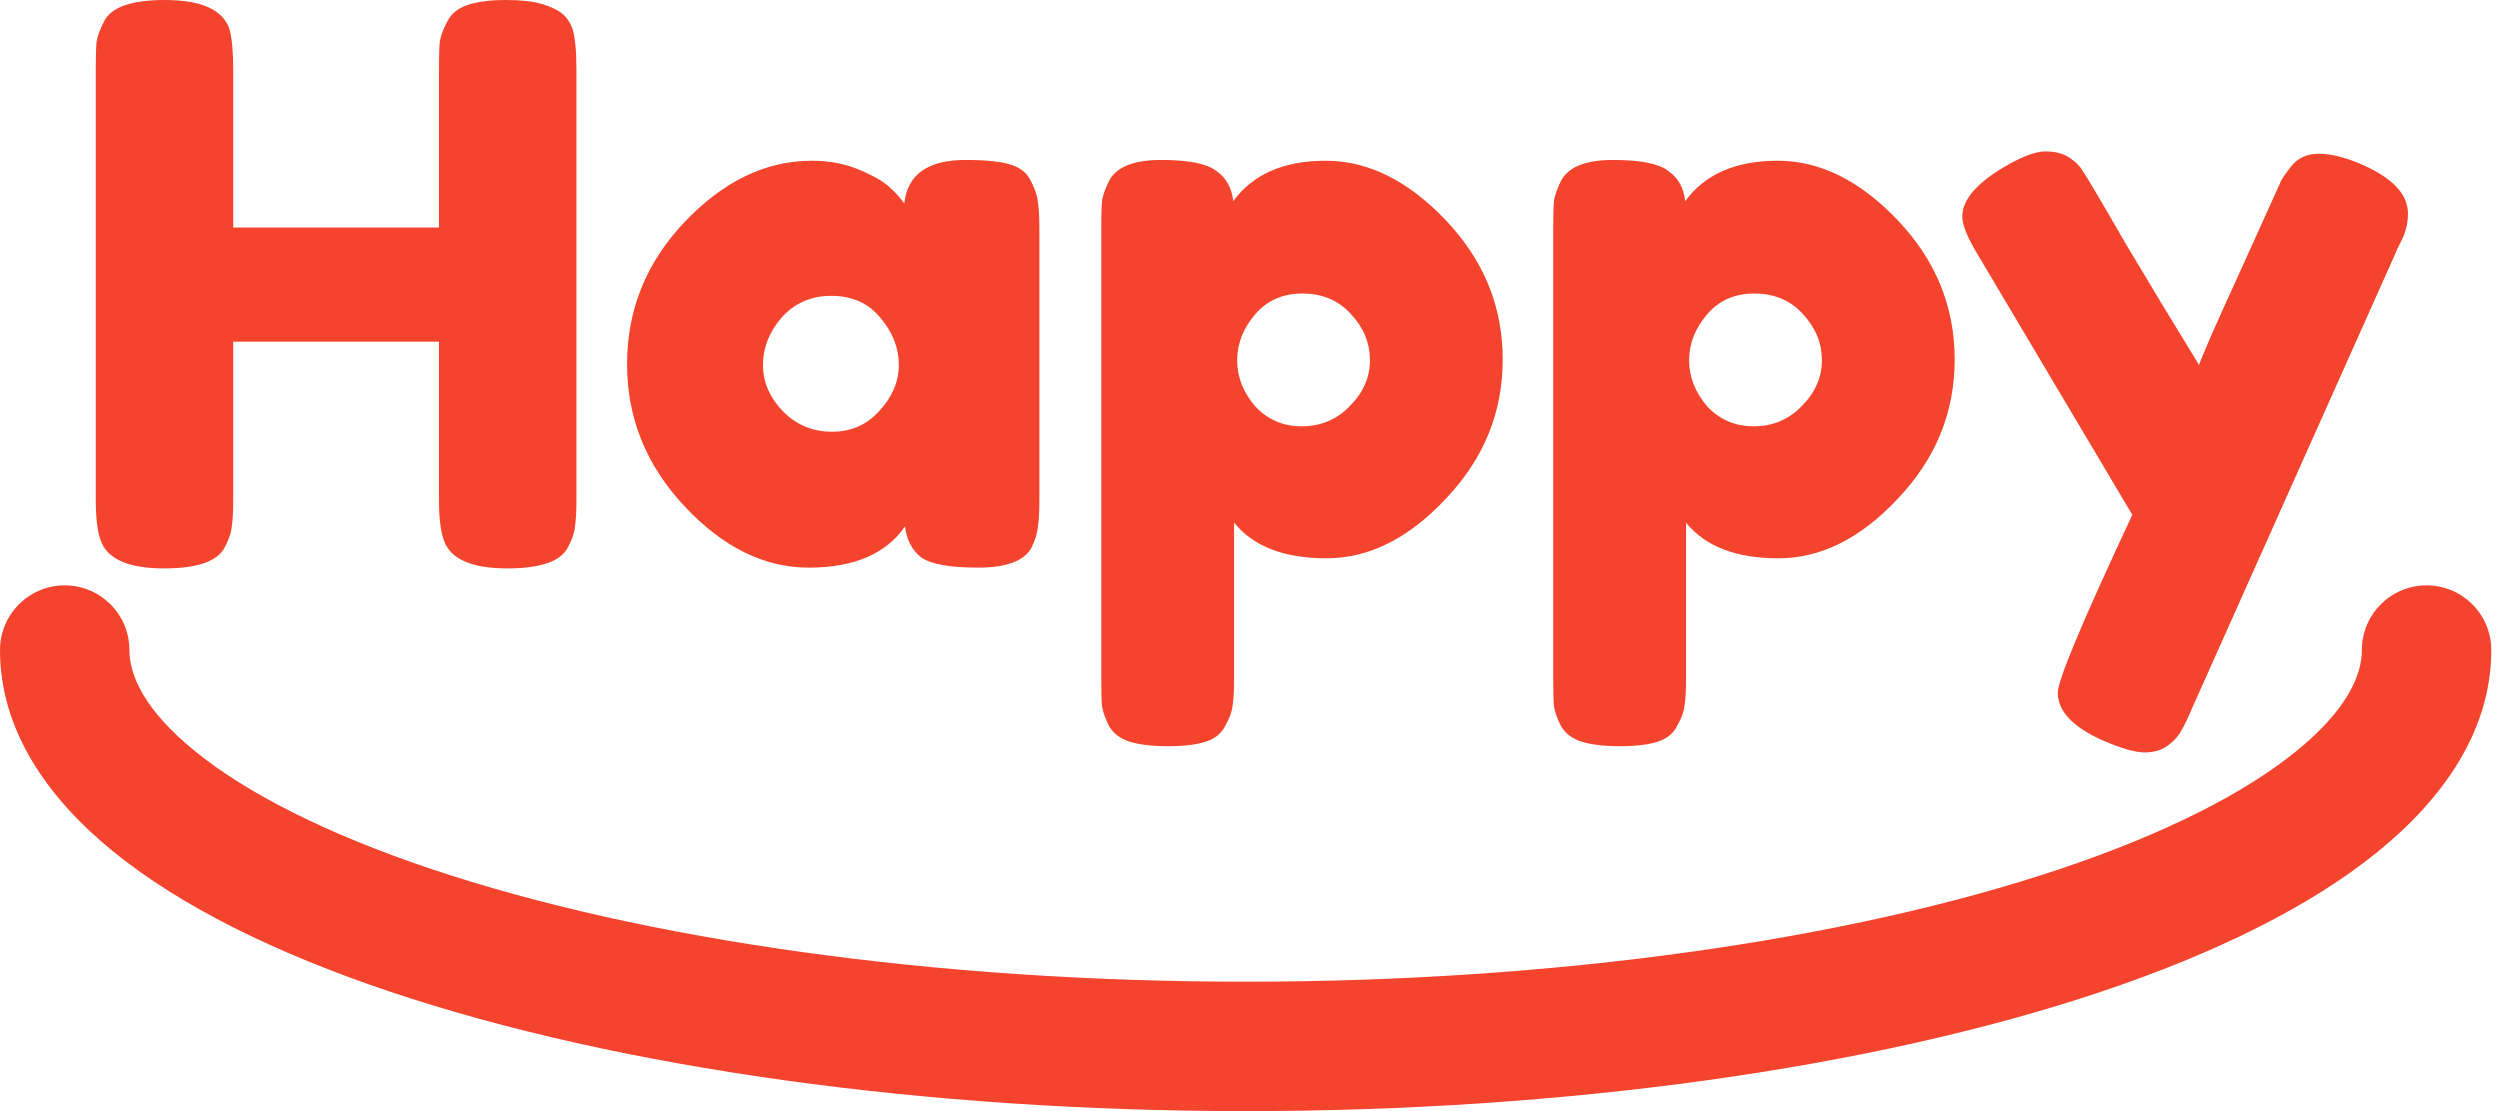 <svg width="252" height="112" viewBox="0 0 252 112" fill="none" xmlns="http://www.w3.org/2000/svg">
<path d="M45.111 2.113C45.528 1.331 46.232 0.783 47.224 0.47C48.215 0.157 49.468 0 50.981 0C52.494 0 53.694 0.13 54.581 0.391C55.468 0.652 56.147 0.965 56.616 1.331C57.086 1.696 57.451 2.218 57.712 2.896C57.973 3.783 58.103 5.14 58.103 6.966V50.407C58.103 51.607 58.051 52.52 57.947 53.146C57.895 53.72 57.66 54.399 57.242 55.181C56.512 56.59 54.477 57.295 51.137 57.295C47.485 57.295 45.345 56.329 44.719 54.399C44.406 53.512 44.249 52.155 44.249 50.329V34.44H23.508V50.407C23.508 51.607 23.455 52.52 23.351 53.146C23.299 53.72 23.064 54.399 22.646 55.181C21.916 56.59 19.881 57.295 16.541 57.295C12.889 57.295 10.749 56.329 10.123 54.399C9.81 53.512 9.653 52.155 9.653 50.329V6.888C9.653 5.688 9.68 4.801 9.732 4.227C9.836 3.6 10.097 2.896 10.514 2.113C11.245 0.704 13.28 0 16.62 0C20.272 0 22.438 0.965 23.116 2.896C23.377 3.783 23.508 5.14 23.508 6.966V22.934H44.249V6.888C44.249 5.688 44.276 4.801 44.328 4.227C44.432 3.6 44.693 2.896 45.111 2.113Z" fill="#F4442E"/>
<path fill-rule="evenodd" clip-rule="evenodd" d="M91.151 20.507C91.464 17.585 93.525 16.124 97.335 16.124C99.37 16.124 100.883 16.28 101.874 16.594C102.866 16.907 103.544 17.454 103.909 18.237C104.327 19.02 104.562 19.724 104.614 20.351C104.718 20.925 104.77 21.812 104.77 23.012V50.407C104.77 51.607 104.718 52.52 104.614 53.146C104.562 53.72 104.353 54.399 103.988 55.181C103.257 56.538 101.457 57.217 98.587 57.217C95.769 57.217 93.865 56.877 92.873 56.199C91.934 55.468 91.386 54.425 91.23 53.068C89.299 55.834 86.064 57.217 81.524 57.217C77.036 57.217 72.862 55.155 69 51.033C65.139 46.911 63.208 42.136 63.208 36.709C63.208 31.23 65.139 26.456 69 22.386C72.914 18.263 77.193 16.202 81.837 16.202C83.611 16.202 85.229 16.515 86.69 17.142C88.151 17.768 89.168 18.368 89.742 18.942C90.316 19.463 90.786 19.985 91.151 20.507ZM76.906 36.788C76.906 38.51 77.584 40.075 78.941 41.484C80.298 42.841 81.941 43.519 83.872 43.519C85.803 43.519 87.394 42.815 88.647 41.406C89.951 39.997 90.603 38.457 90.603 36.788C90.603 35.066 89.977 33.474 88.725 32.013C87.525 30.552 85.881 29.821 83.794 29.821C81.759 29.821 80.089 30.552 78.784 32.013C77.532 33.474 76.906 35.066 76.906 36.788Z" fill="#F4442E"/>
<path fill-rule="evenodd" clip-rule="evenodd" d="M111.009 22.855V68.566C111.009 69.766 111.035 70.653 111.087 71.227C111.192 71.801 111.426 72.453 111.792 73.184C112.209 73.914 112.887 74.436 113.827 74.749C114.818 75.062 116.123 75.219 117.74 75.219C119.358 75.219 120.636 75.062 121.576 74.749C122.515 74.436 123.167 73.888 123.532 73.106C123.95 72.375 124.185 71.723 124.237 71.149C124.341 70.575 124.393 69.688 124.393 68.488V52.677C126.324 55.077 129.429 56.277 133.708 56.277C137.987 56.277 142.004 54.268 145.762 50.25C149.571 46.232 151.475 41.562 151.475 36.24C151.475 30.917 149.571 26.247 145.762 22.229C141.952 18.211 137.908 16.202 133.629 16.202C129.403 16.202 126.298 17.559 124.315 20.272C124.159 18.916 123.585 17.898 122.593 17.22C121.654 16.489 119.801 16.124 117.036 16.124C114.27 16.124 112.522 16.828 111.792 18.237C111.426 18.968 111.192 19.62 111.087 20.194C111.035 20.768 111.009 21.655 111.009 22.855ZM124.706 36.318C124.706 34.648 125.307 33.109 126.507 31.7C127.707 30.291 129.298 29.587 131.281 29.587C133.316 29.587 134.96 30.291 136.212 31.7C137.465 33.057 138.091 34.596 138.091 36.318C138.091 38.04 137.413 39.579 136.056 40.936C134.751 42.293 133.134 42.971 131.203 42.971C129.324 42.971 127.759 42.293 126.507 40.936C125.307 39.527 124.706 37.988 124.706 36.318Z" fill="#F4442E"/>
<path fill-rule="evenodd" clip-rule="evenodd" d="M156.565 68.566V22.855C156.565 21.655 156.592 20.768 156.644 20.194C156.748 19.62 156.983 18.968 157.348 18.237C158.079 16.828 159.827 16.124 162.592 16.124C165.358 16.124 167.21 16.489 168.15 17.22C169.141 17.898 169.715 18.916 169.872 20.272C171.854 17.559 174.959 16.202 179.186 16.202C183.465 16.202 187.509 18.211 191.318 22.229C195.127 26.247 197.032 30.917 197.032 36.24C197.032 41.562 195.127 46.232 191.318 50.25C187.561 54.268 183.543 56.277 179.264 56.277C174.985 56.277 171.881 55.077 169.95 52.677V68.488C169.95 69.688 169.898 70.575 169.793 71.149C169.741 71.723 169.506 72.375 169.089 73.106C168.724 73.888 168.071 74.436 167.132 74.749C166.193 75.062 164.914 75.219 163.297 75.219C161.679 75.219 160.375 75.062 159.383 74.749C158.444 74.436 157.766 73.914 157.348 73.184C156.983 72.453 156.748 71.801 156.644 71.227C156.592 70.653 156.565 69.766 156.565 68.566ZM172.063 31.7C170.863 33.109 170.263 34.648 170.263 36.318C170.263 37.988 170.863 39.527 172.063 40.936C173.316 42.293 174.881 42.971 176.759 42.971C178.69 42.971 180.308 42.293 181.612 40.936C182.969 39.579 183.647 38.04 183.647 36.318C183.647 34.596 183.021 33.057 181.769 31.7C180.517 30.291 178.873 29.587 176.838 29.587C174.855 29.587 173.263 30.291 172.063 31.7Z" fill="#F4442E"/>
<path d="M242.723 21.525C242.723 19.594 241.184 17.95 238.105 16.594C236.436 15.863 234.975 15.498 233.722 15.498C232.522 15.498 231.583 15.941 230.904 16.828C230.487 17.35 230.174 17.794 229.965 18.159C229.809 18.524 228.452 21.525 225.895 27.16C223.338 32.744 221.929 35.953 221.668 36.788C219.32 32.978 216.842 28.882 214.233 24.499C211.676 20.064 210.241 17.637 209.928 17.22C209.667 16.75 209.223 16.307 208.597 15.889C207.971 15.472 207.162 15.263 206.171 15.263C205.179 15.263 203.796 15.785 202.022 16.828C199.204 18.498 197.796 20.168 197.796 21.838C197.796 22.673 198.317 23.951 199.361 25.673L214.937 51.894C209.928 62.591 207.423 68.566 207.423 69.818C207.423 71.697 208.962 73.314 212.041 74.671C213.867 75.454 215.25 75.845 216.189 75.845C217.129 75.845 217.911 75.61 218.538 75.141C219.164 74.671 219.607 74.175 219.868 73.653C220.181 73.132 220.546 72.375 220.964 71.384L241.471 25.517C241.471 25.464 241.68 25.021 242.097 24.186C242.515 23.351 242.723 22.464 242.723 21.525Z" fill="#F4442E"/>
<path d="M251.121 65.526C251.121 61.924 248.201 59.004 244.598 59.004C240.996 59.004 238.076 61.924 238.076 65.526C238.076 68.055 236.585 71.571 231.431 75.747C226.333 79.878 218.414 83.982 207.658 87.592C186.187 94.798 156.651 98.955 125.561 98.955C94.471 98.955 64.934 94.798 43.463 87.592C32.707 83.982 24.788 79.878 19.69 75.747C14.536 71.571 13.045 68.055 13.045 65.526C13.045 61.924 10.125 59.004 6.523 59.004C2.92 59.004 0 61.924 0 65.526C3.49901e-06 73.593 4.78 80.456 11.478 85.883C18.231 91.355 27.745 96.077 39.313 99.96C62.49 107.738 93.509 112 125.561 112C157.612 112 188.631 107.738 211.808 99.96C223.376 96.077 232.89 91.355 239.644 85.883C246.341 80.456 251.121 73.593 251.121 65.526Z" fill="#F4442E"/>
</svg>
